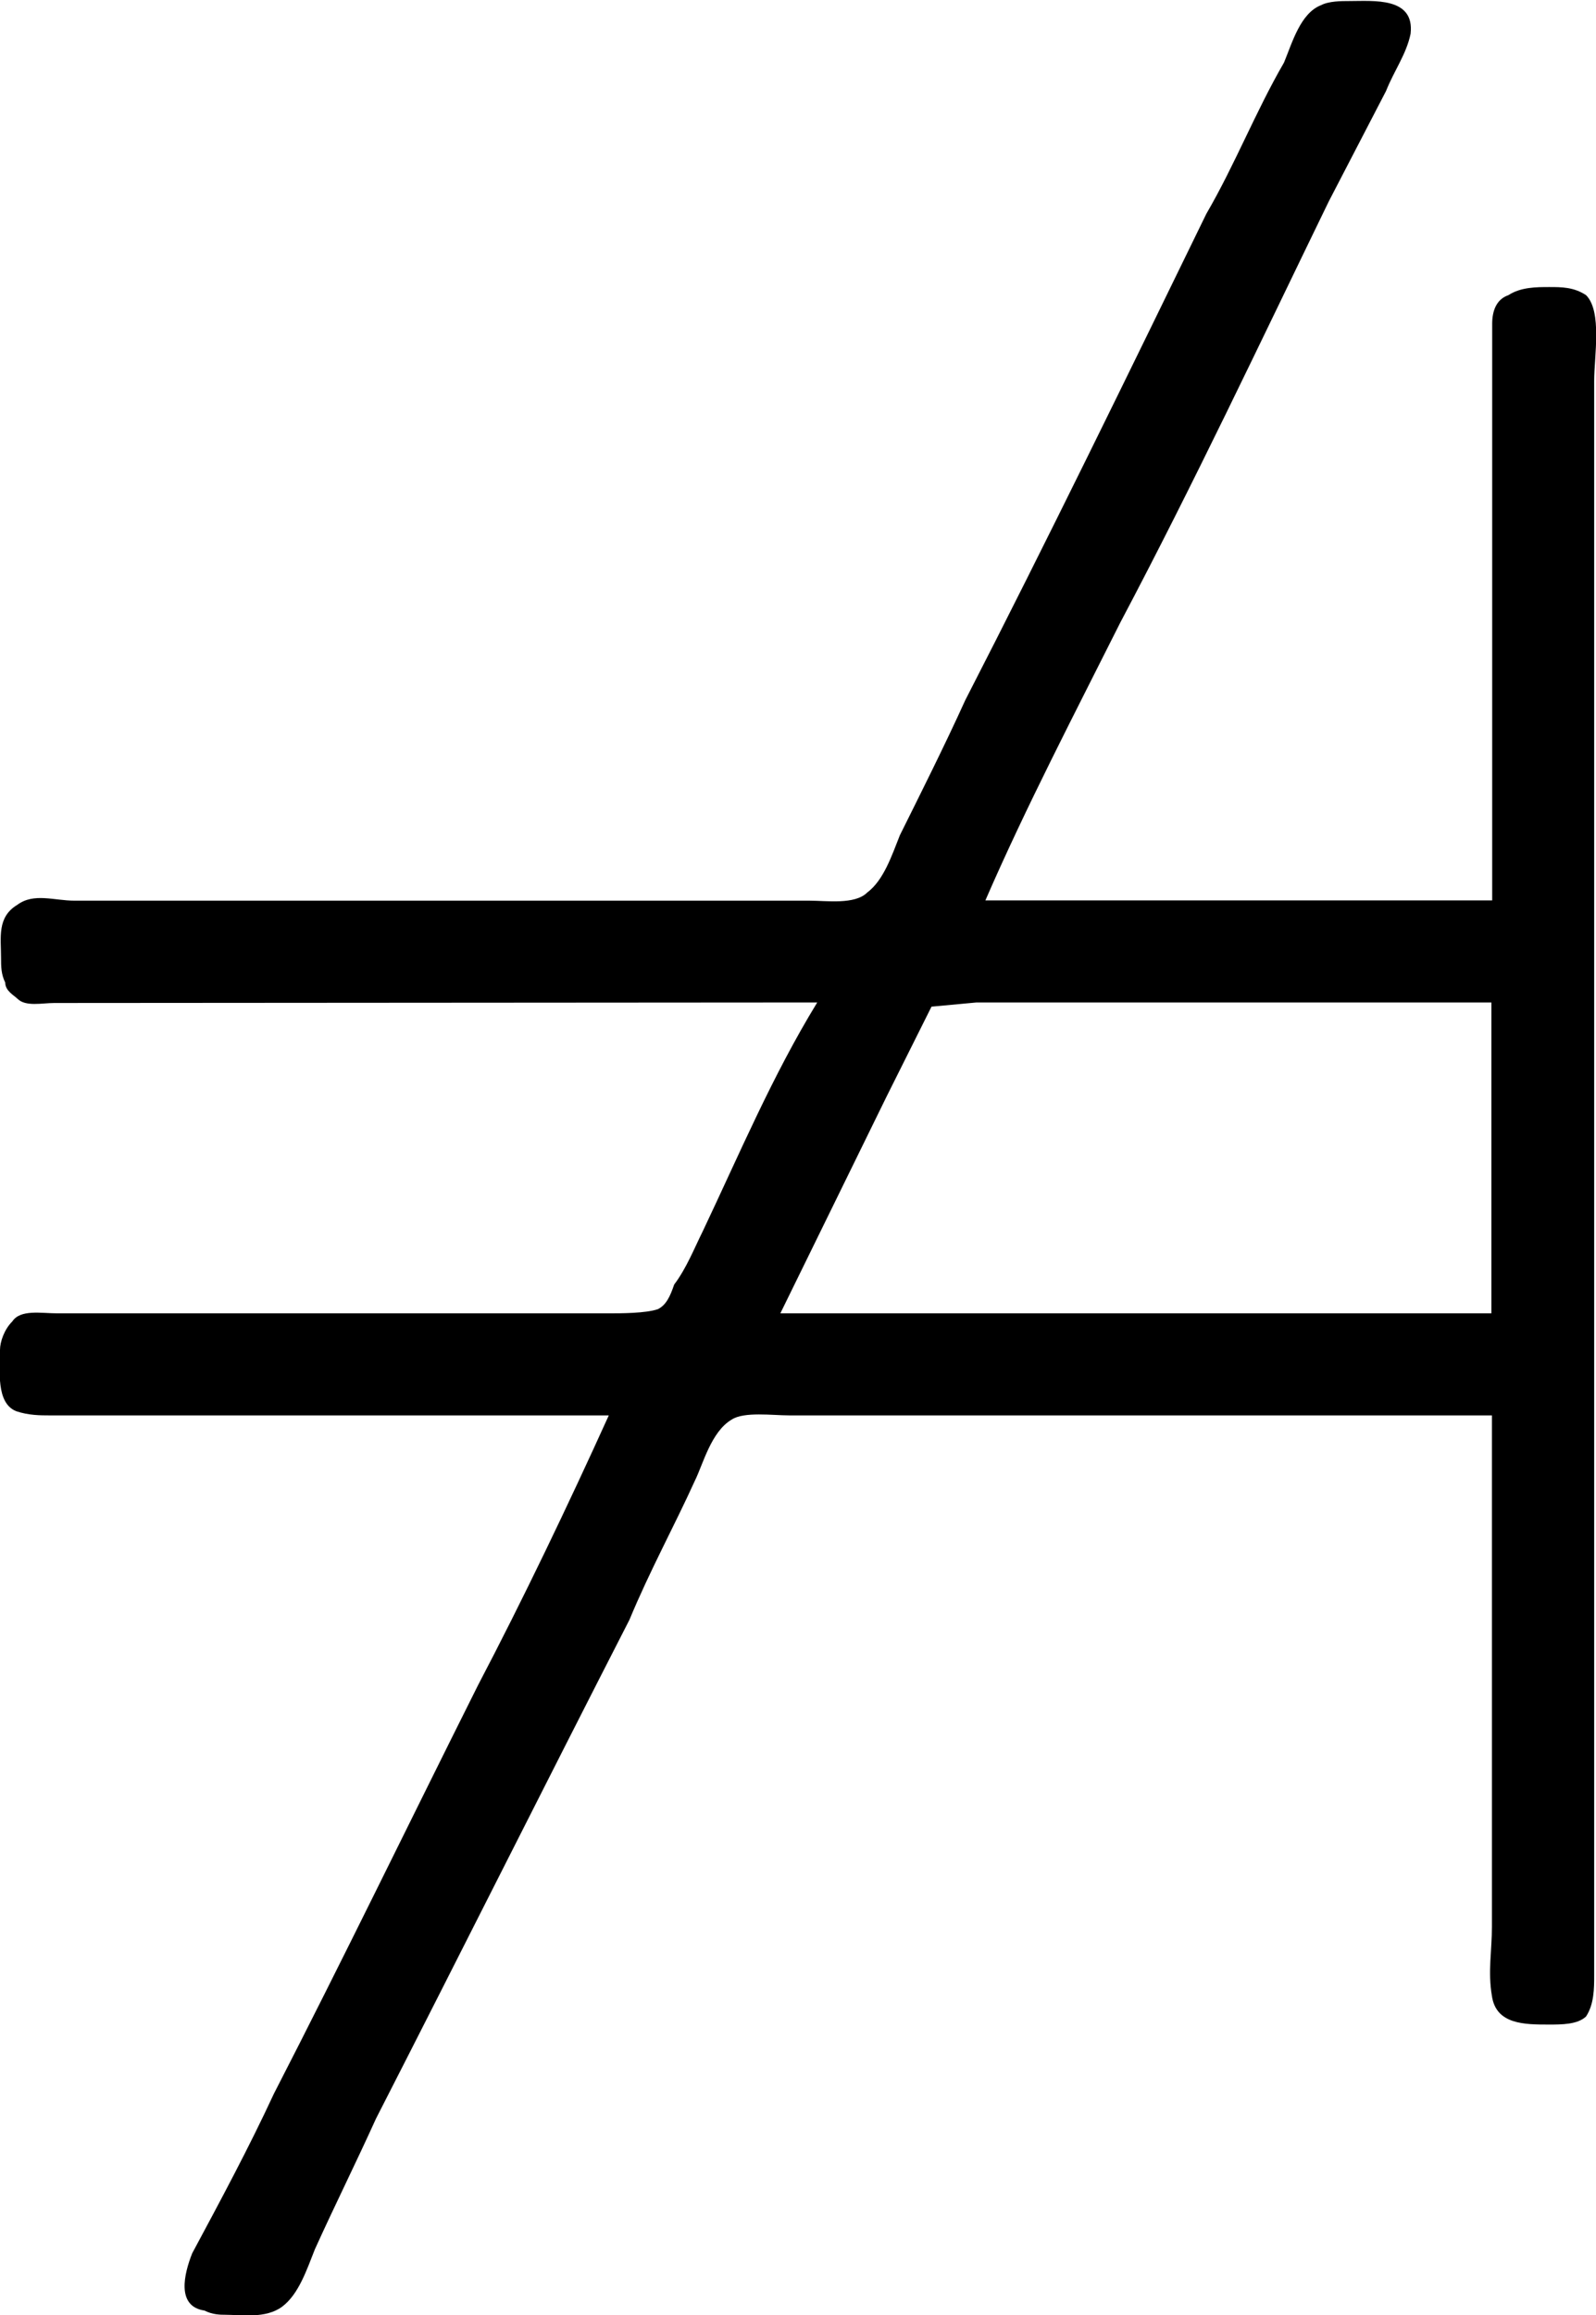 <?xml version="1.0" encoding="UTF-8"?>
<svg fill="#000000" version="1.1" viewBox="0 0 6.103 8.847" xmlns="http://www.w3.org/2000/svg" xmlns:xlink="http://www.w3.org/1999/xlink">
<defs>
<g id="a">
<path d="m3.953-3.094c-0.172 0.281-0.297 0.578-0.438 0.875-0.031 0.062-0.062 0.141-0.109 0.203-0.016 0.047-0.031 0.078-0.062 0.094-0.047 0.016-0.141 0.016-0.188 0.016h-2.109c-0.062 0-0.141-0.016-0.172 0.031-0.031 0.031-0.047 0.078-0.047 0.109 0 0.078-0.016 0.203 0.062 0.234 0.047 0.016 0.094 0.016 0.125 0.016h2.141c-0.156 0.344-0.328 0.703-0.5 1.031-0.266 0.531-0.516 1.047-0.781 1.562-0.094 0.203-0.203 0.406-0.312 0.609-0.031 0.078-0.062 0.203 0.047 0.219 0.031 0.016 0.062 0.016 0.078 0.016 0.062 0 0.156 0.016 0.219-0.031s0.094-0.141 0.125-0.219c0.078-0.172 0.156-0.328 0.234-0.5 0.328-0.641 0.641-1.266 0.969-1.906 0.078-0.188 0.172-0.359 0.25-0.531 0.031-0.062 0.062-0.188 0.141-0.234 0.047-0.031 0.156-0.016 0.219-0.016h2.688v1.953c0 0.094-0.016 0.172 0 0.266 0.016 0.109 0.125 0.109 0.219 0.109 0.047 0 0.109 0 0.141-0.031 0.031-0.047 0.031-0.109 0.031-0.156v-6.094c0-0.094 0.031-0.266-0.031-0.328-0.047-0.031-0.094-0.031-0.141-0.031s-0.109 0-0.156 0.031c-0.047 0.016-0.062 0.062-0.062 0.109v0.266 1.938h-1.938c0.156-0.359 0.344-0.719 0.516-1.062 0.281-0.531 0.531-1.062 0.797-1.609l0.219-0.422c0.031-0.078 0.078-0.141 0.094-0.219 0.016-0.141-0.141-0.125-0.234-0.125-0.031 0-0.078 0-0.109 0.016-0.078 0.031-0.109 0.141-0.141 0.219-0.109 0.188-0.188 0.391-0.297 0.578-0.297 0.609-0.609 1.25-0.922 1.859-0.078 0.172-0.172 0.359-0.25 0.516-0.031 0.078-0.062 0.172-0.125 0.219-0.047 0.047-0.156 0.031-0.219 0.031h-2.812c-0.078 0-0.156-0.031-0.219 0.016-0.078 0.047-0.062 0.125-0.062 0.203 0 0.031 0 0.062 0.016 0.094 0 0.031 0.031 0.047 0.047 0.062 0.031 0.031 0.094 0.016 0.141 0.016zm-0.141 1.188 0.406-0.828 0.172-0.344 0.172-0.016h1.969v1.188z"/>
</g>
</defs>
<g transform="translate(-149.54 -127.84)">
<use x="148.712" y="134.765" xlink:href="#a"/>
</g>
</svg>
